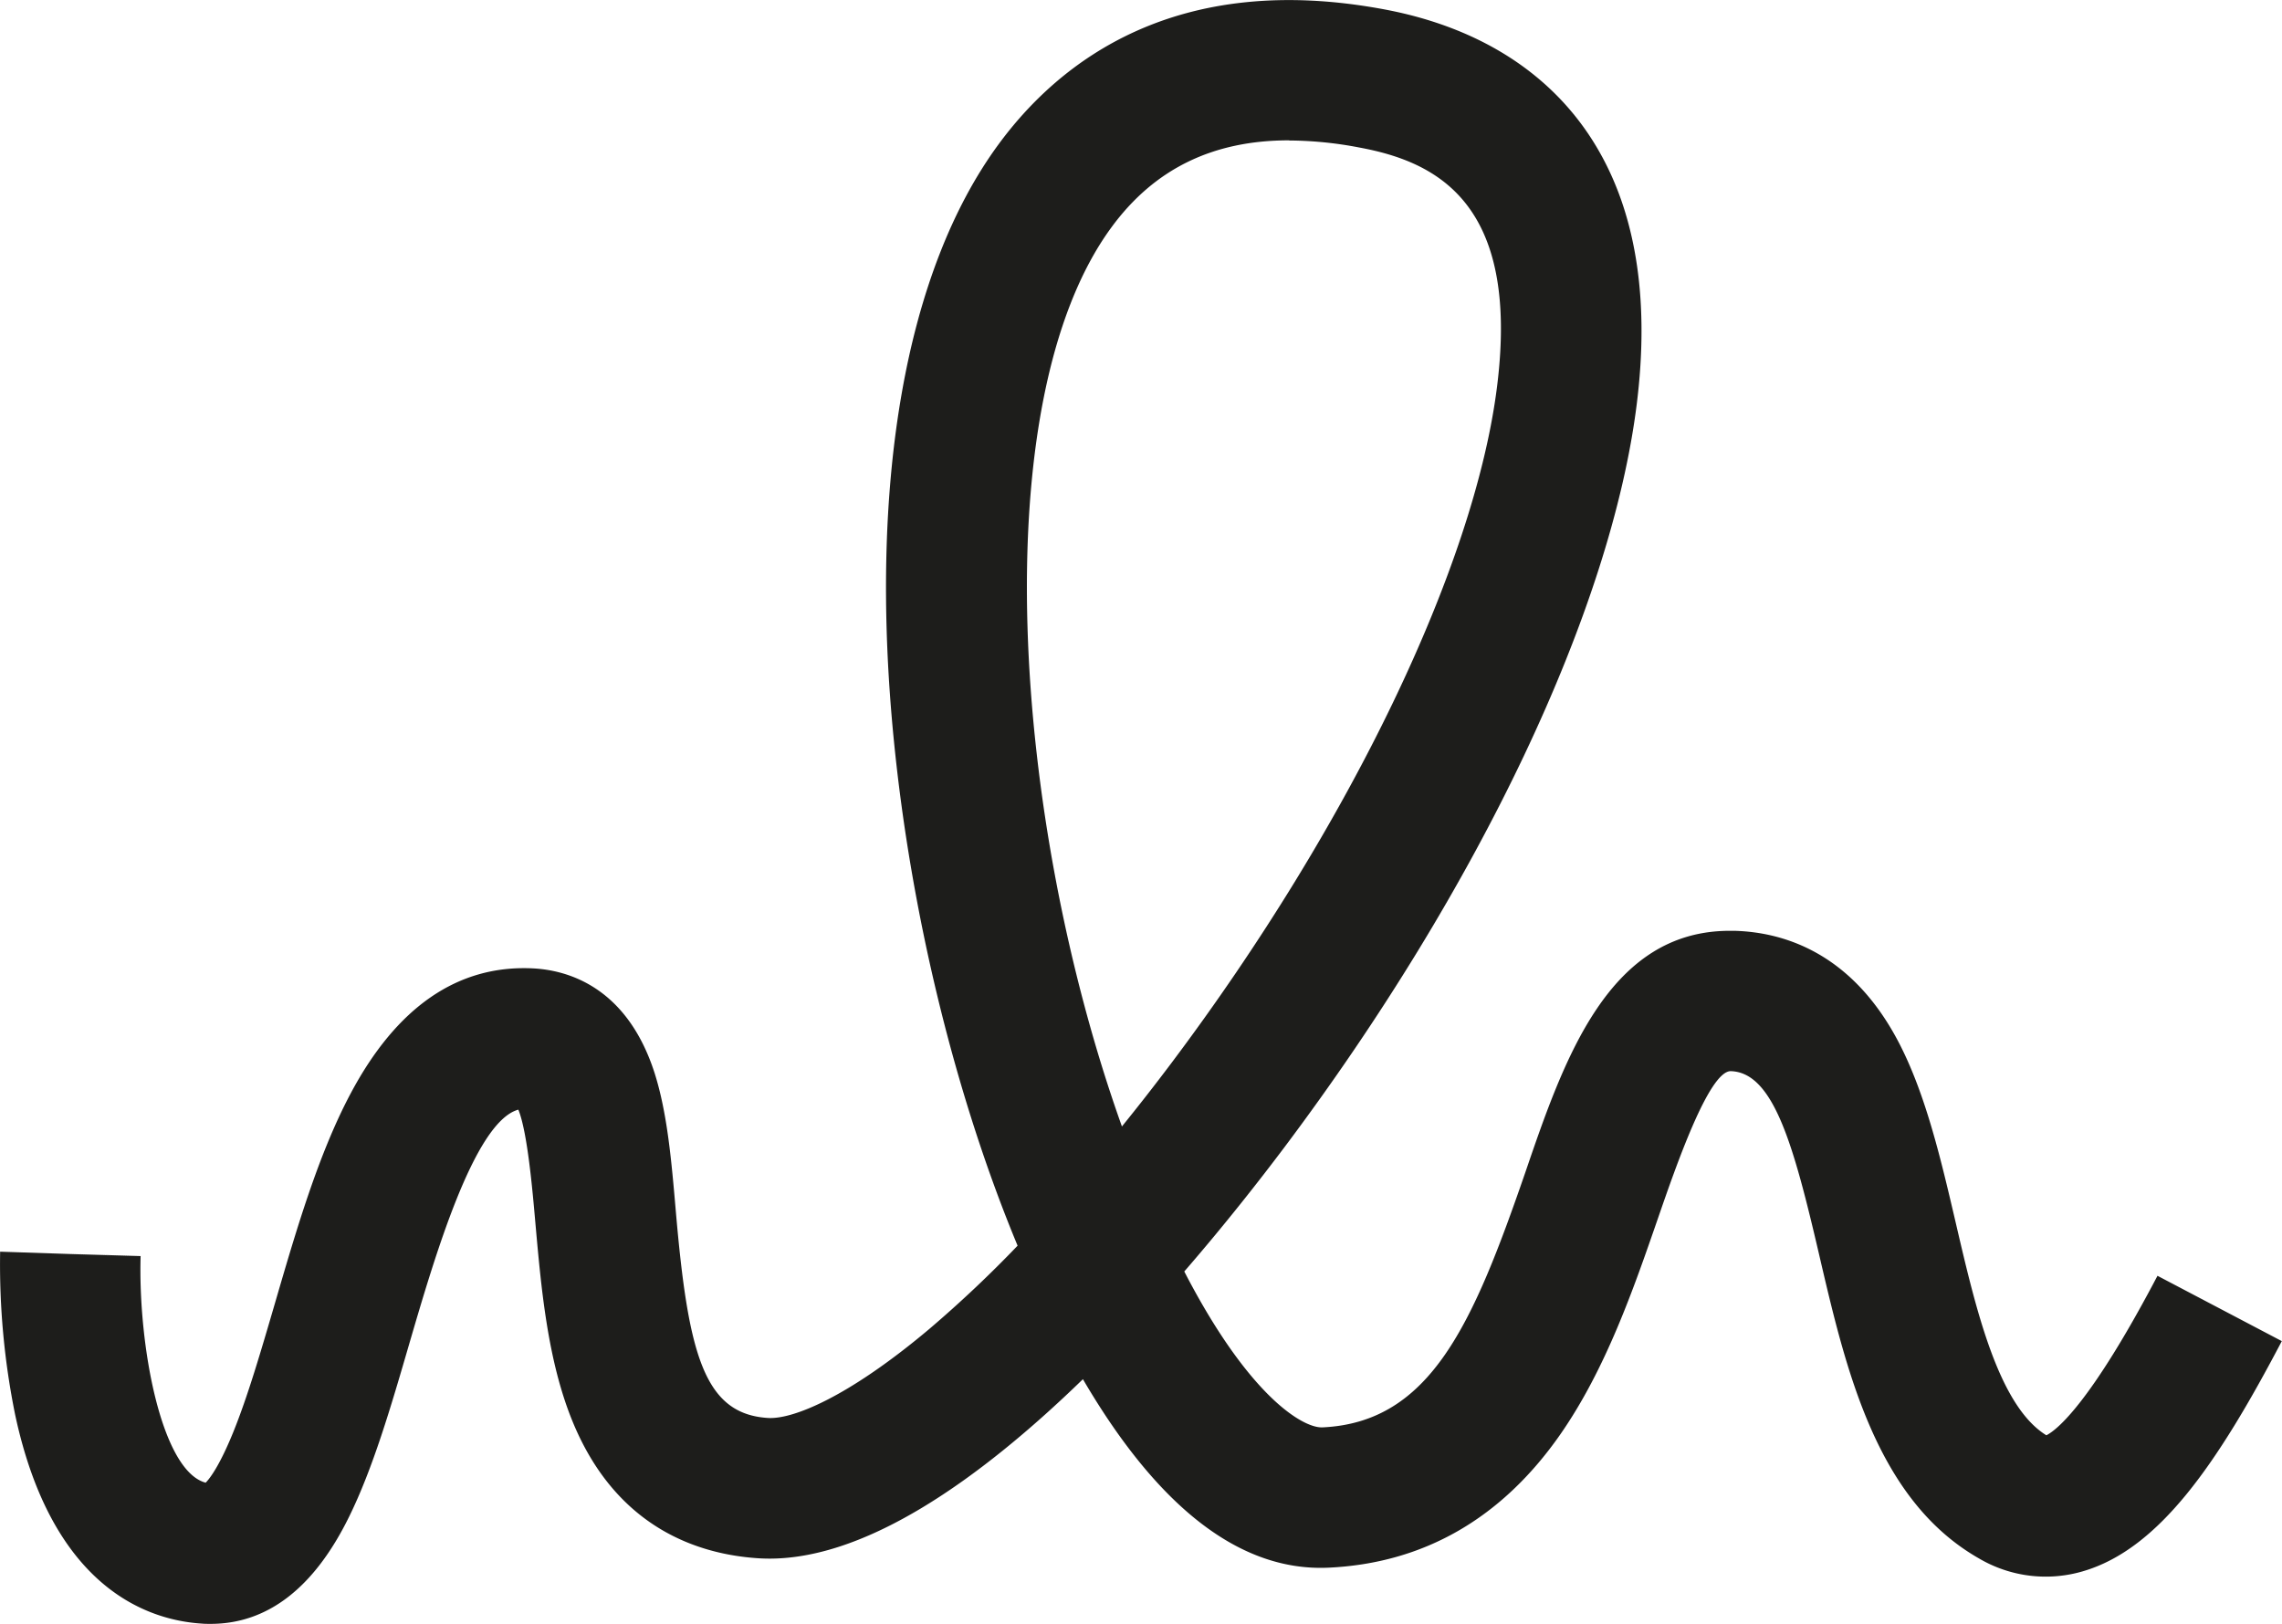 <svg id="Layer_2" data-name="Layer 2" xmlns="http://www.w3.org/2000/svg" viewBox="0 0 487.35 346.8"><defs><style>.cls-1{fill:#1d1d1b;}</style></defs><title>signature-noLine1</title><path class="cls-1" d="M80.94,426c-.63,0-1.26,0-1.91-.06-11.46-.74-31.88-7.52-39.82-44.58A161,161,0,0,1,36,346.52l30,1L51,347l15,.46c-.56,19.12,4.44,45.89,13.89,48.39,1-1,3.07-3.85,5.87-10.73,3.11-7.66,5.93-17.32,8.92-27.56,4.56-15.65,9.27-31.82,16.15-44.78,9.85-18.54,22.93-27.53,38.91-26.76,7.15.35,20,3.7,26,22.27,2.74,8.57,3.63,18.8,4.56,29.62,2.64,30.42,6,43.27,19.68,44.12,5.34.33,17.22-4.5,34.45-19a255.48,255.48,0,0,0,18.86-17.79c-13.15-31.64-22.73-70.4-26.45-108.16-5.4-54.87,2.54-100,22.36-127,13.06-17.8,38-37.24,82.65-28.8,21.06,4,36.94,14.63,45.93,30.8,7.81,14,10.41,32,7.74,53.44-5.48,43.94-33.62,103.28-75.28,158.75-5.27,7-12.64,16.43-21.35,26.48.42.81.83,1.61,1.26,2.4,13.12,24.5,24,30.89,28.06,30.89h.17c23.18-1.06,32.22-22.25,43.35-54.47C370,305.36,379.5,278,405.38,278l1,0c10.56.29,25.25,4.72,35.25,24.14,5.7,11.09,8.93,25,12.05,38.36,4.25,18.25,9.06,38.91,19.32,45.23,2.24-1.14,9.37-6.73,23.73-34.06l26.55,13.95c-13.68,26.06-26.15,44.39-42.48,49.15A28.1,28.1,0,0,1,458.56,412c-21.9-12.51-28.36-40.24-34.06-64.71-5.49-23.58-9.77-39.06-18.92-39.32h0c-4.67,0-11.72,20.39-15.51,31.36-5.22,15.1-11.14,32.23-20.9,46.24C356.65,403.51,340,413.06,319.68,414c-18.72.86-36.32-12.68-52.44-40.25C245.35,395,219.94,413.32,198.08,412c-13-.8-30.43-6.49-39.76-29.05-5.42-13.11-6.77-28.68-8-42.42-.62-7.05-1.7-19.55-3.65-24.34-9.47,2.57-18,31.9-23.24,49.8-4,13.76-7.81,26.77-12.9,37.12C103.07,418.32,93.11,426,80.94,426Zm230.31-316.8c-16.32,0-28.8,6.14-37.92,18.58-27.34,37.26-21.2,126.36,2.24,192q5.35-6.6,10.62-13.61c38.08-50.71,64.71-106.06,69.5-144.45,4.92-39.38-13.17-48-29.48-51A81,81,0,0,0,311.25,109.23Z" transform="translate(-35.97 -79.23)"/></svg>